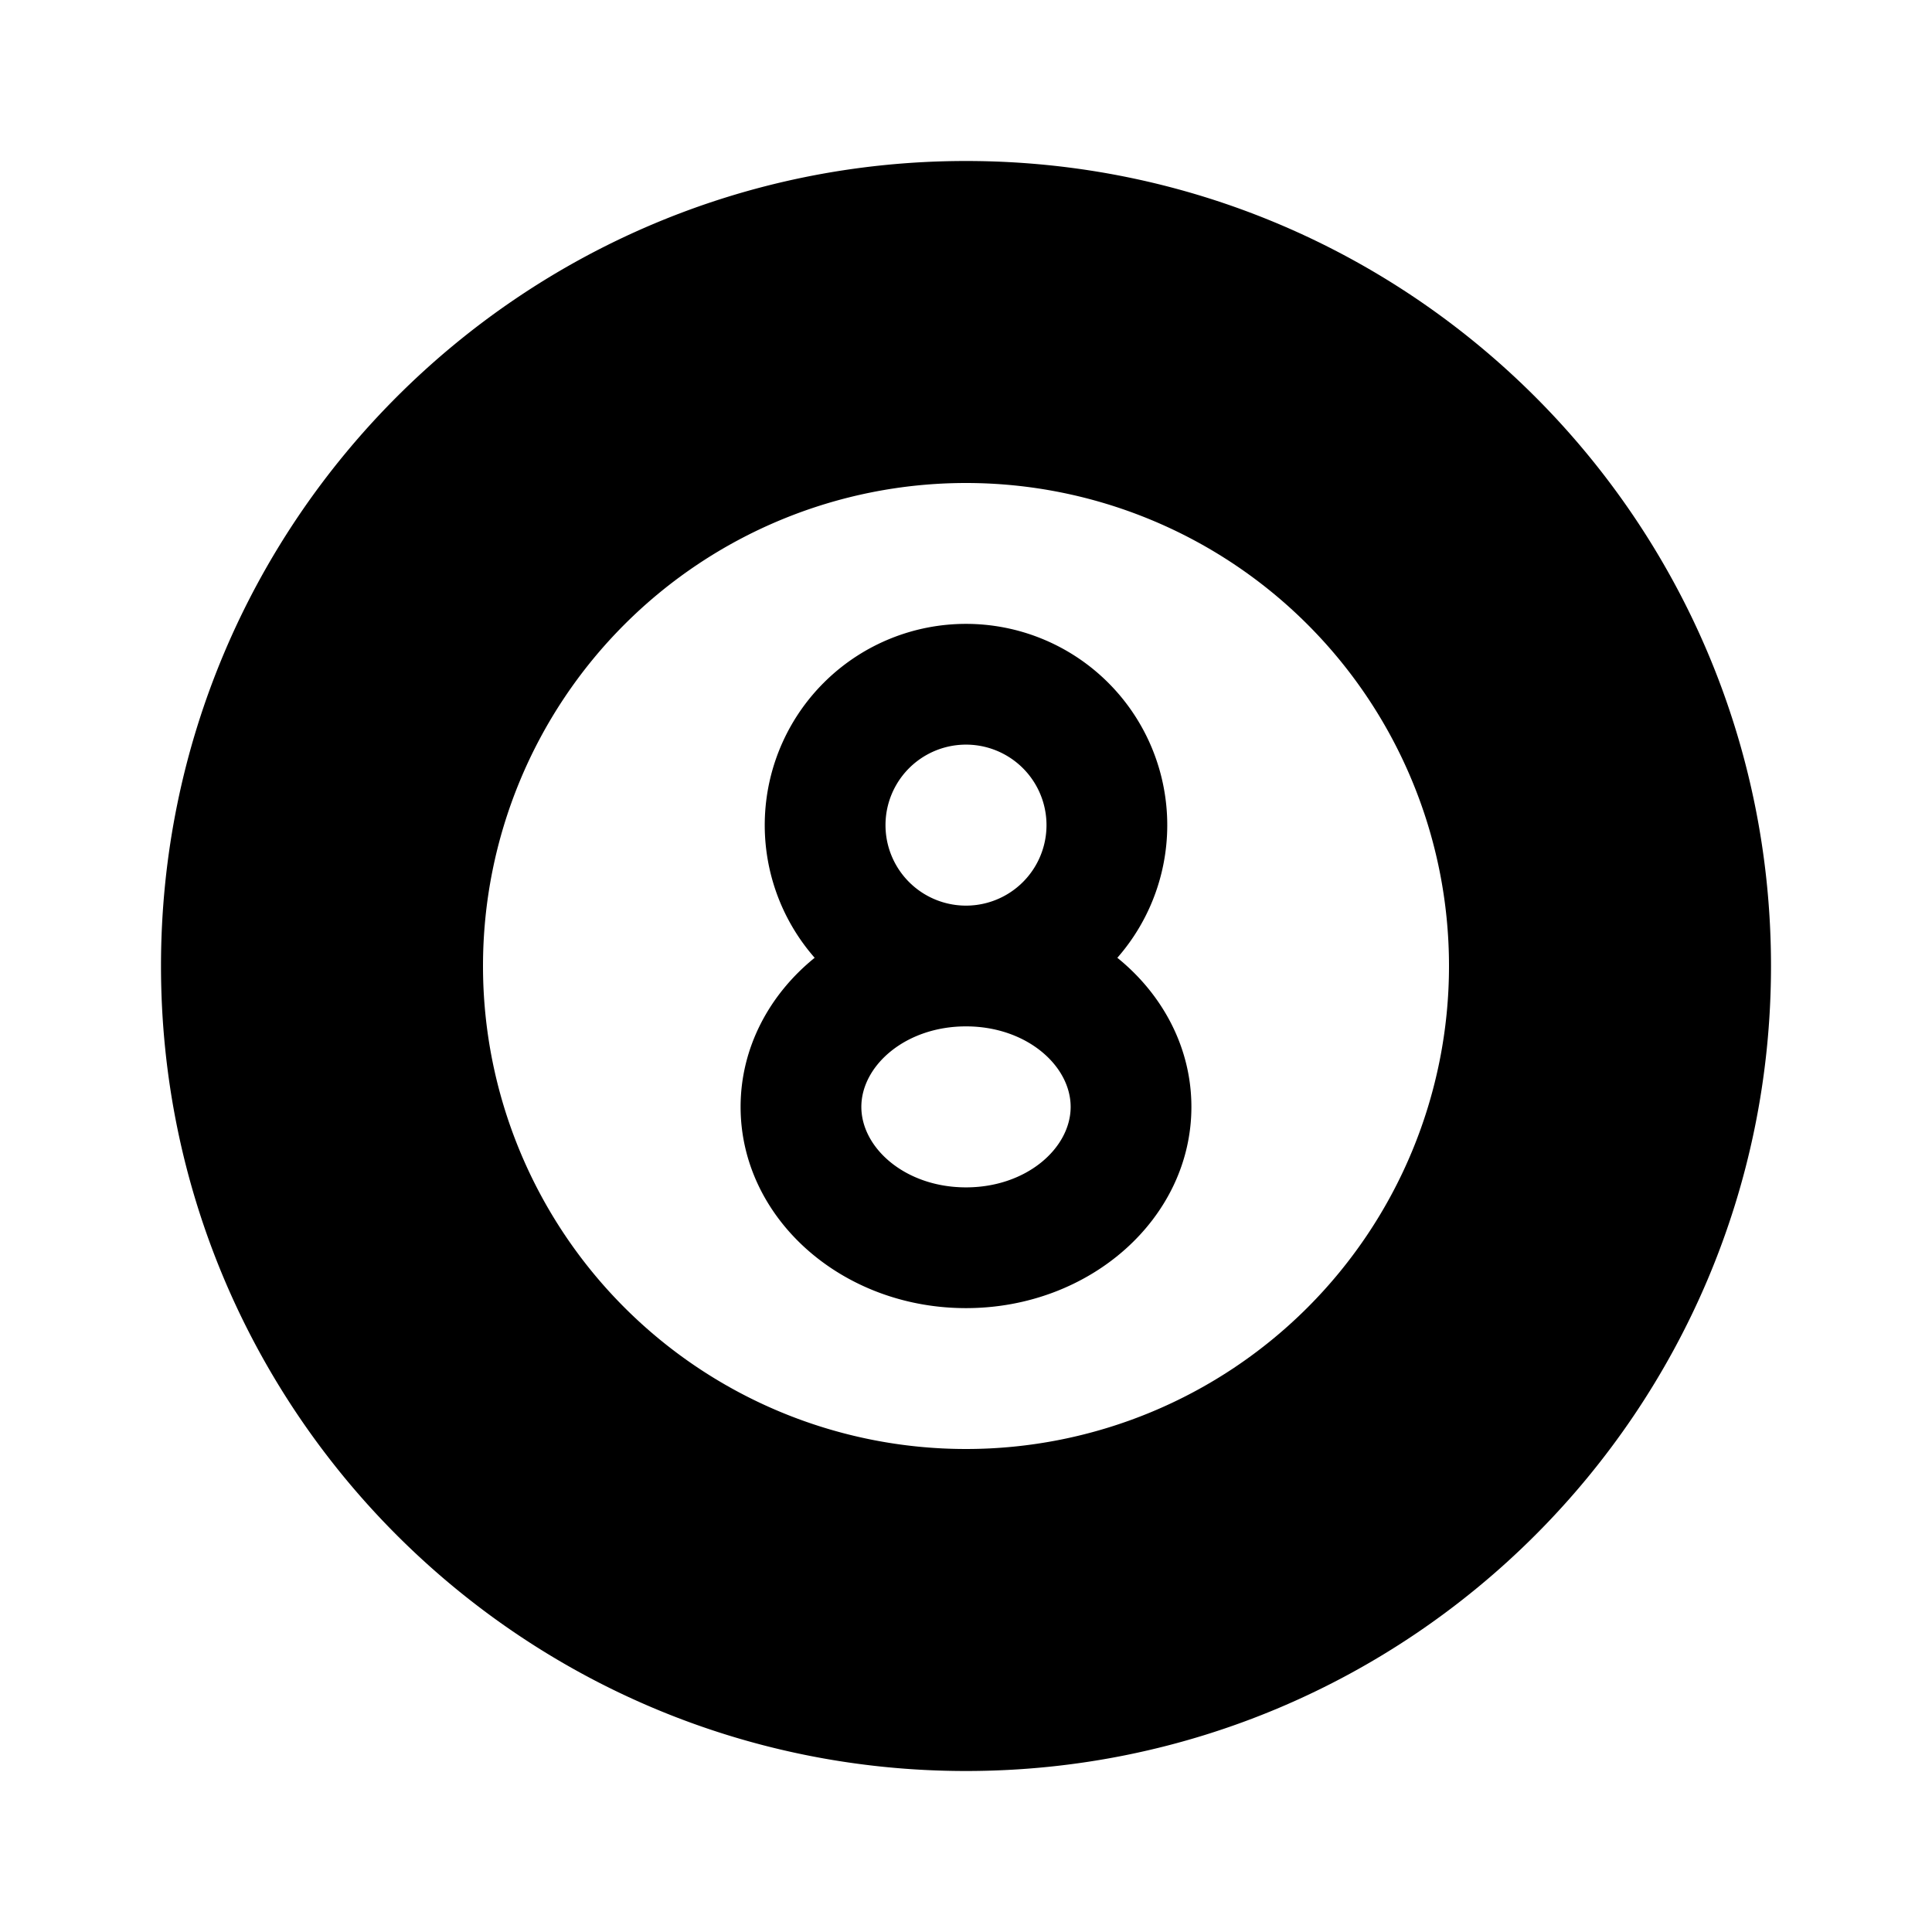 <svg xmlns="http://www.w3.org/2000/svg" width="100%" height="100%" viewBox="0 0 1200 1200"><path fill="currentColor" d="M600 100C876.1 100 1100 323.9 1100 600S876.1 1100 600 1100 100 876.1 100 600 323.9 100 600 100zM600 300A300-300 0 1 1 600 900 300-300 0 0 1 600 300zM600 387.5A125-125 0 0 0 694 594.9C722.2 617.7 740 650.8 740 687.5 740 756.5 677.3 812.5 600 812.5 522.7 812.5 460 756.5 460 687.5 460 650.8 477.8 617.7 506 594.9A125-125 0 0 0 600 387.5zM600 637.5C562.4 637.5 535 661.9 535 687.5S562.4 737.5 600 737.5 665 713.1 665 687.5 637.6 637.5 600 637.5zM600 462.5A50-50 0 1 1 600 562.5 50-50 0 0 1 600 462.5z" /></svg>